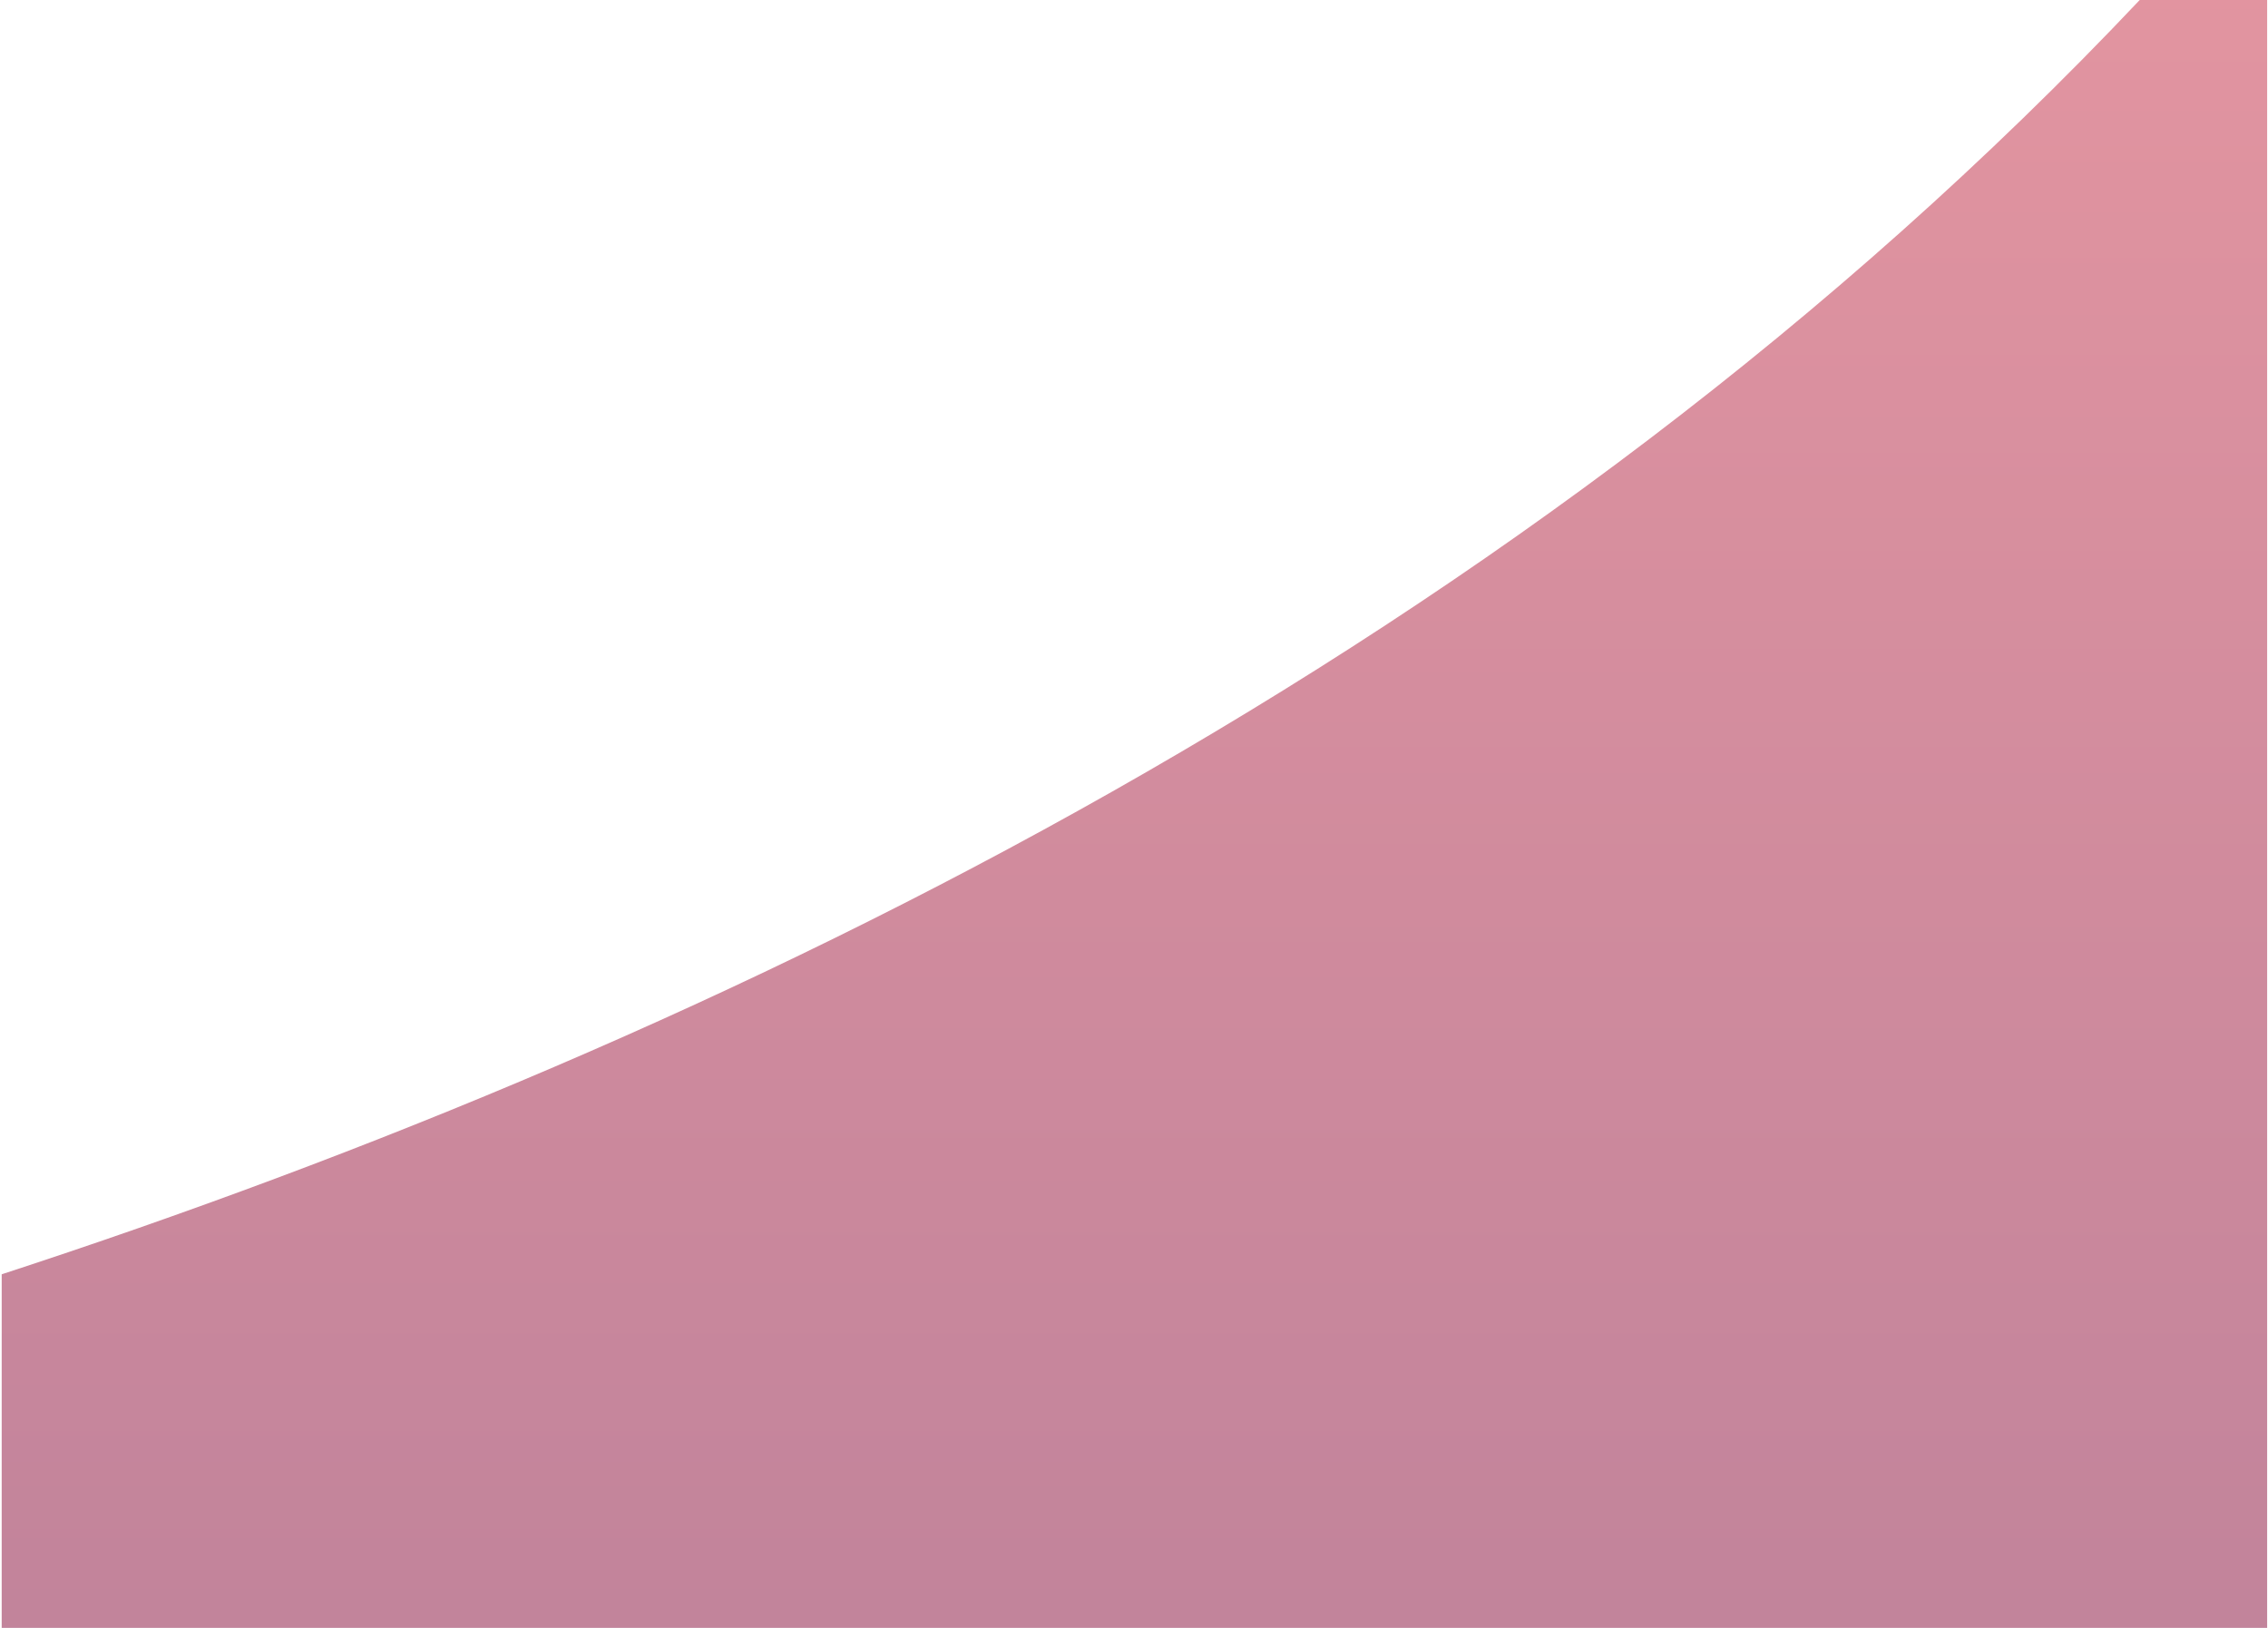 <?xml version="1.0" encoding="utf-8"?>
<svg version="1.1" id="Calque_1" xmlns="http://www.w3.org/2000/svg" xmlns:xlink="http://www.w3.org/1999/xlink" x="0px" y="0px"
	 viewBox="0 0 1336.5 959" style="enable-background:new 0 0 1336.5 959;" xml:space="preserve">
<style type="text/css">
	.st0{opacity:0.49;fill:url(#XMLID_41_);}
</style>
<linearGradient id="XMLID_41_" gradientUnits="userSpaceOnUse" x1="668.5" y1="960" x2="668.5" y2="-84.596">
	<stop  offset="0" style="stop-color:#820333"/>
	<stop  offset="1" style="stop-color:#C9283E"/>
</linearGradient>
<path id="XMLID_208_" class="st0" d="M1,750.7V960h1335V0h-75.1C900.5,381.4,427,611.7,1,750.7z"/>
</svg>
